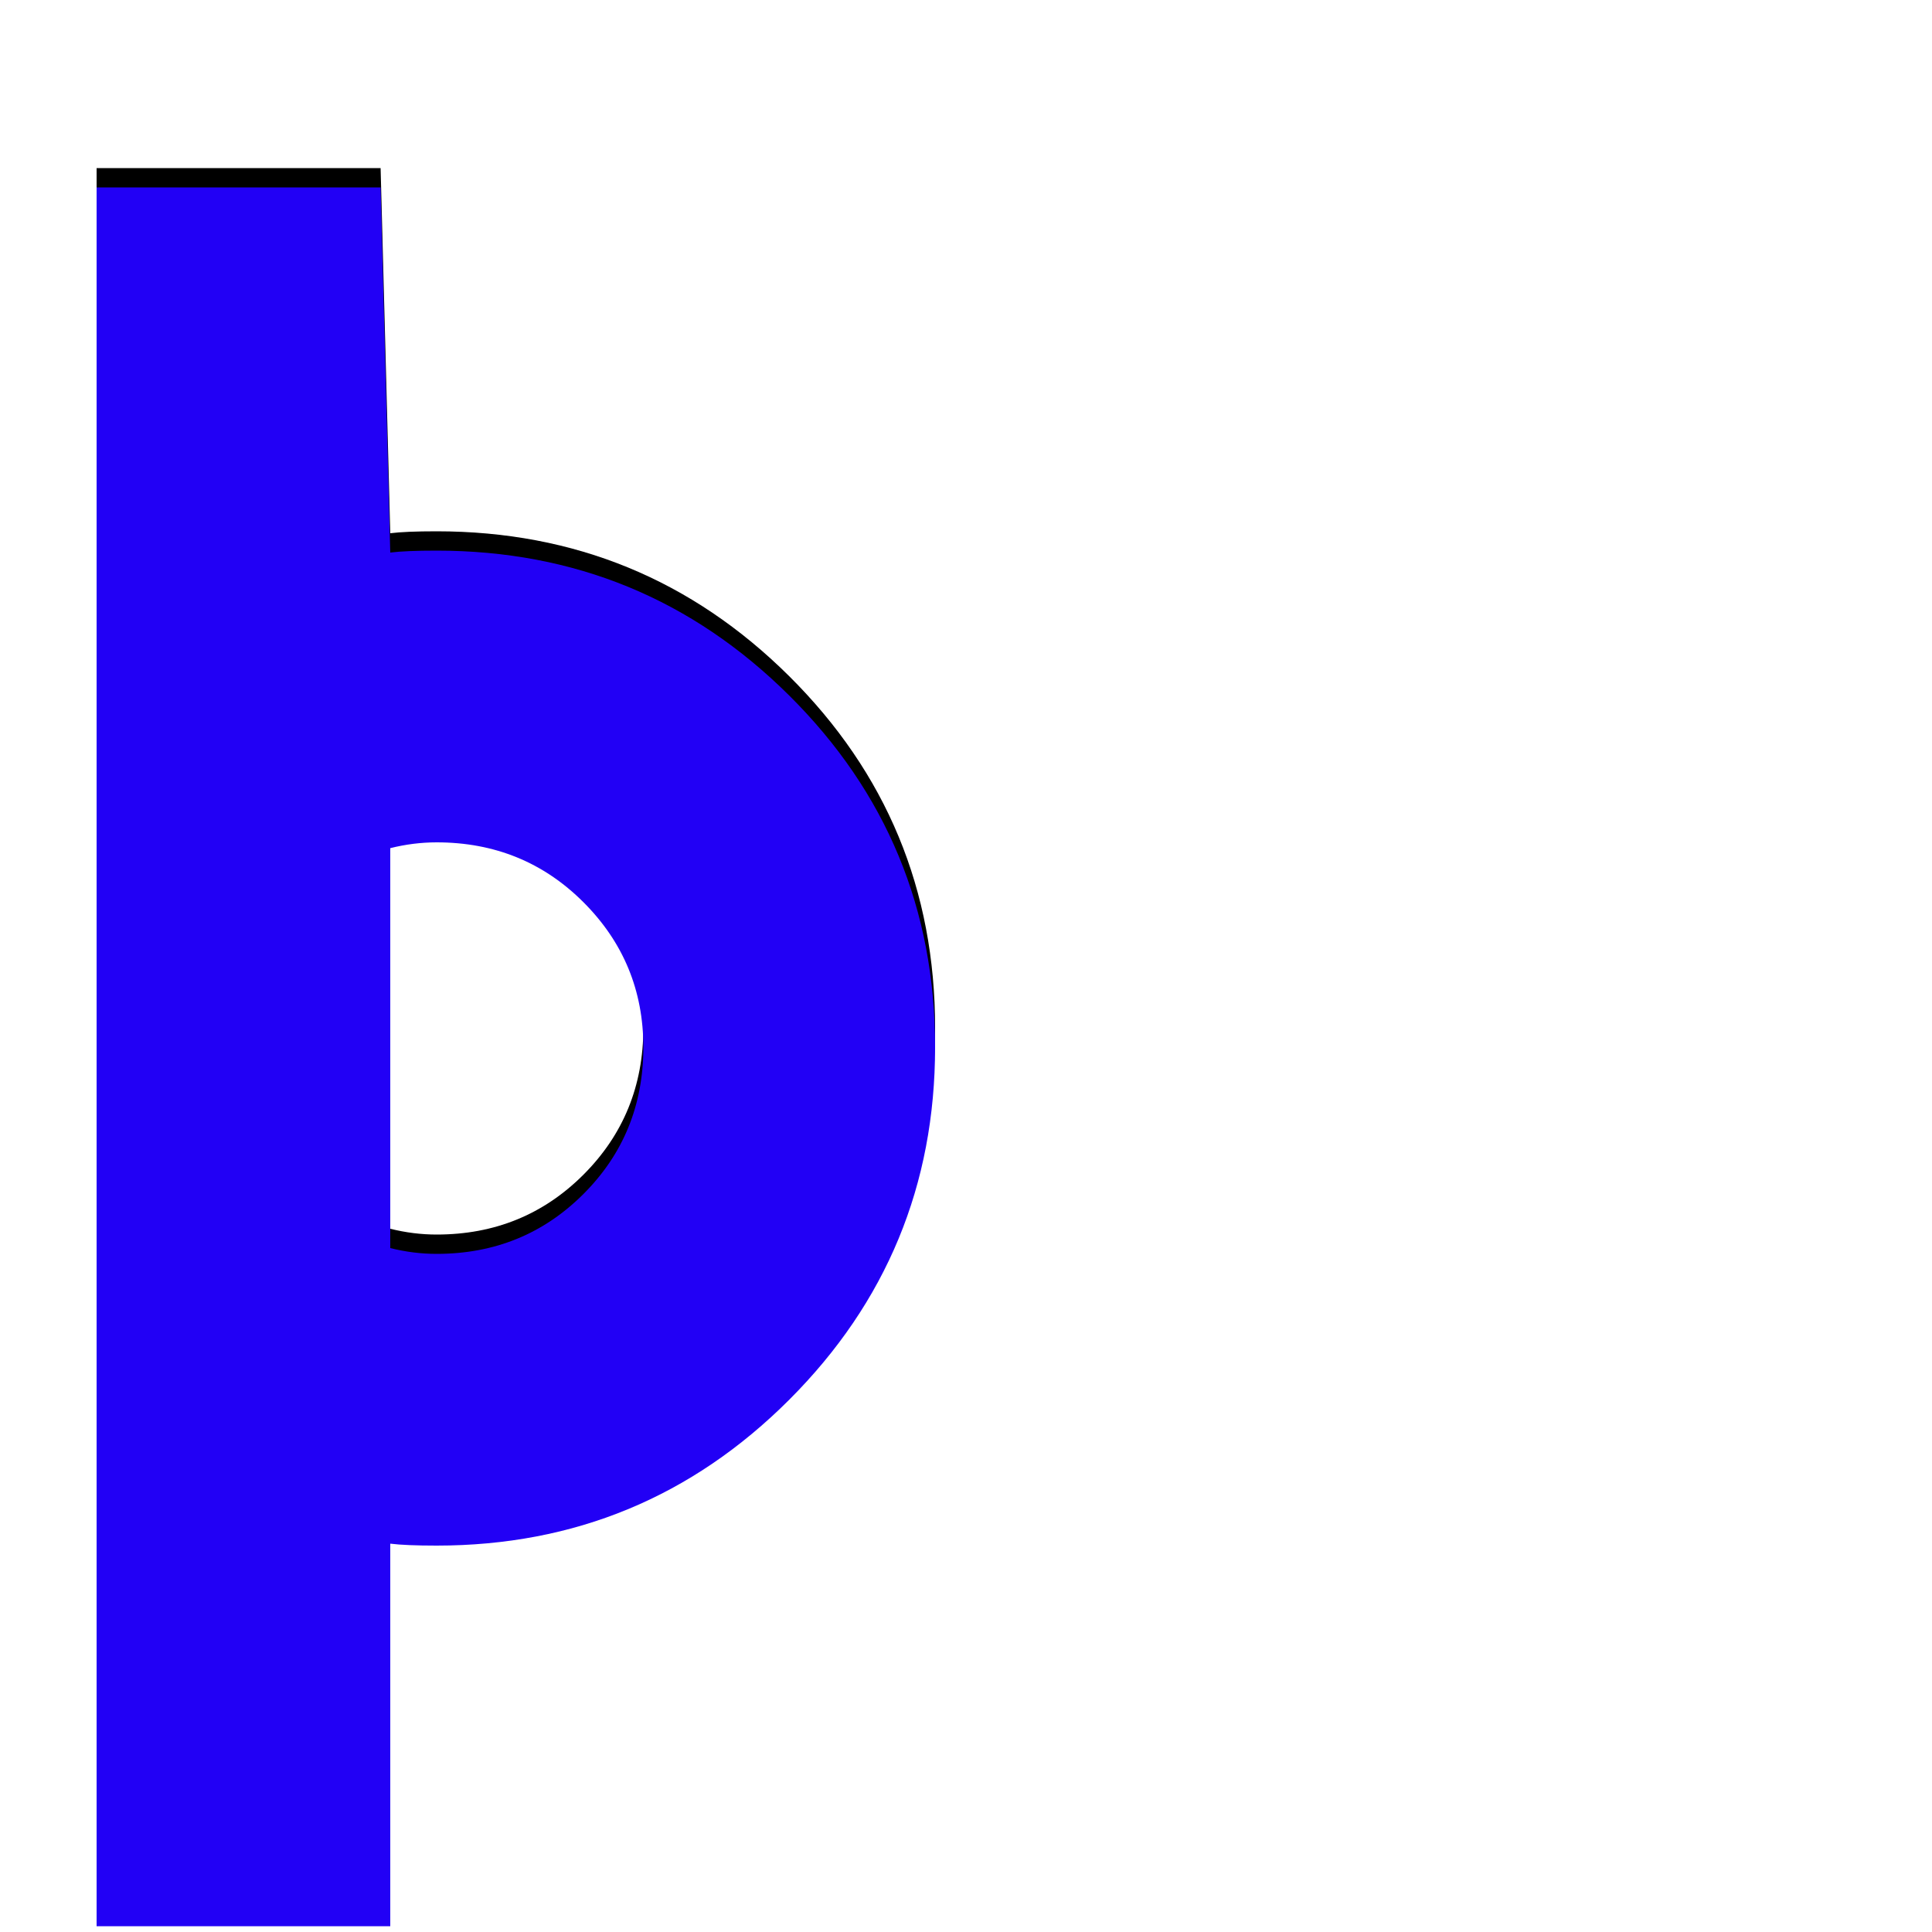 <svg xmlns="http://www.w3.org/2000/svg" viewBox="0 -1000 1000 1000">
	<path fill="#000000" d="M202 -13H50V-913H197L202 -724Q210 -725 226 -725Q333 -725 408.5 -650Q484 -575 484 -468Q484 -361 408.5 -285.5Q333 -210 226 -210Q210 -210 202 -211ZM202 -571V-364Q214 -361 226 -361Q271 -361 302 -392Q333 -423 333 -468Q333 -512 302 -543Q271 -574 226 -574Q214 -574 202 -571Z"/>
	<path fill="#2200f5" d="M202 -3H50V-903H197L202 -714Q210 -715 226 -715Q333 -715 408.5 -640Q484 -565 484 -458Q484 -351 408.5 -275.5Q333 -200 226 -200Q210 -200 202 -201ZM202 -561V-354Q214 -351 226 -351Q271 -351 302 -382Q333 -413 333 -458Q333 -502 302 -533Q271 -564 226 -564Q214 -564 202 -561Z"/>
</svg>